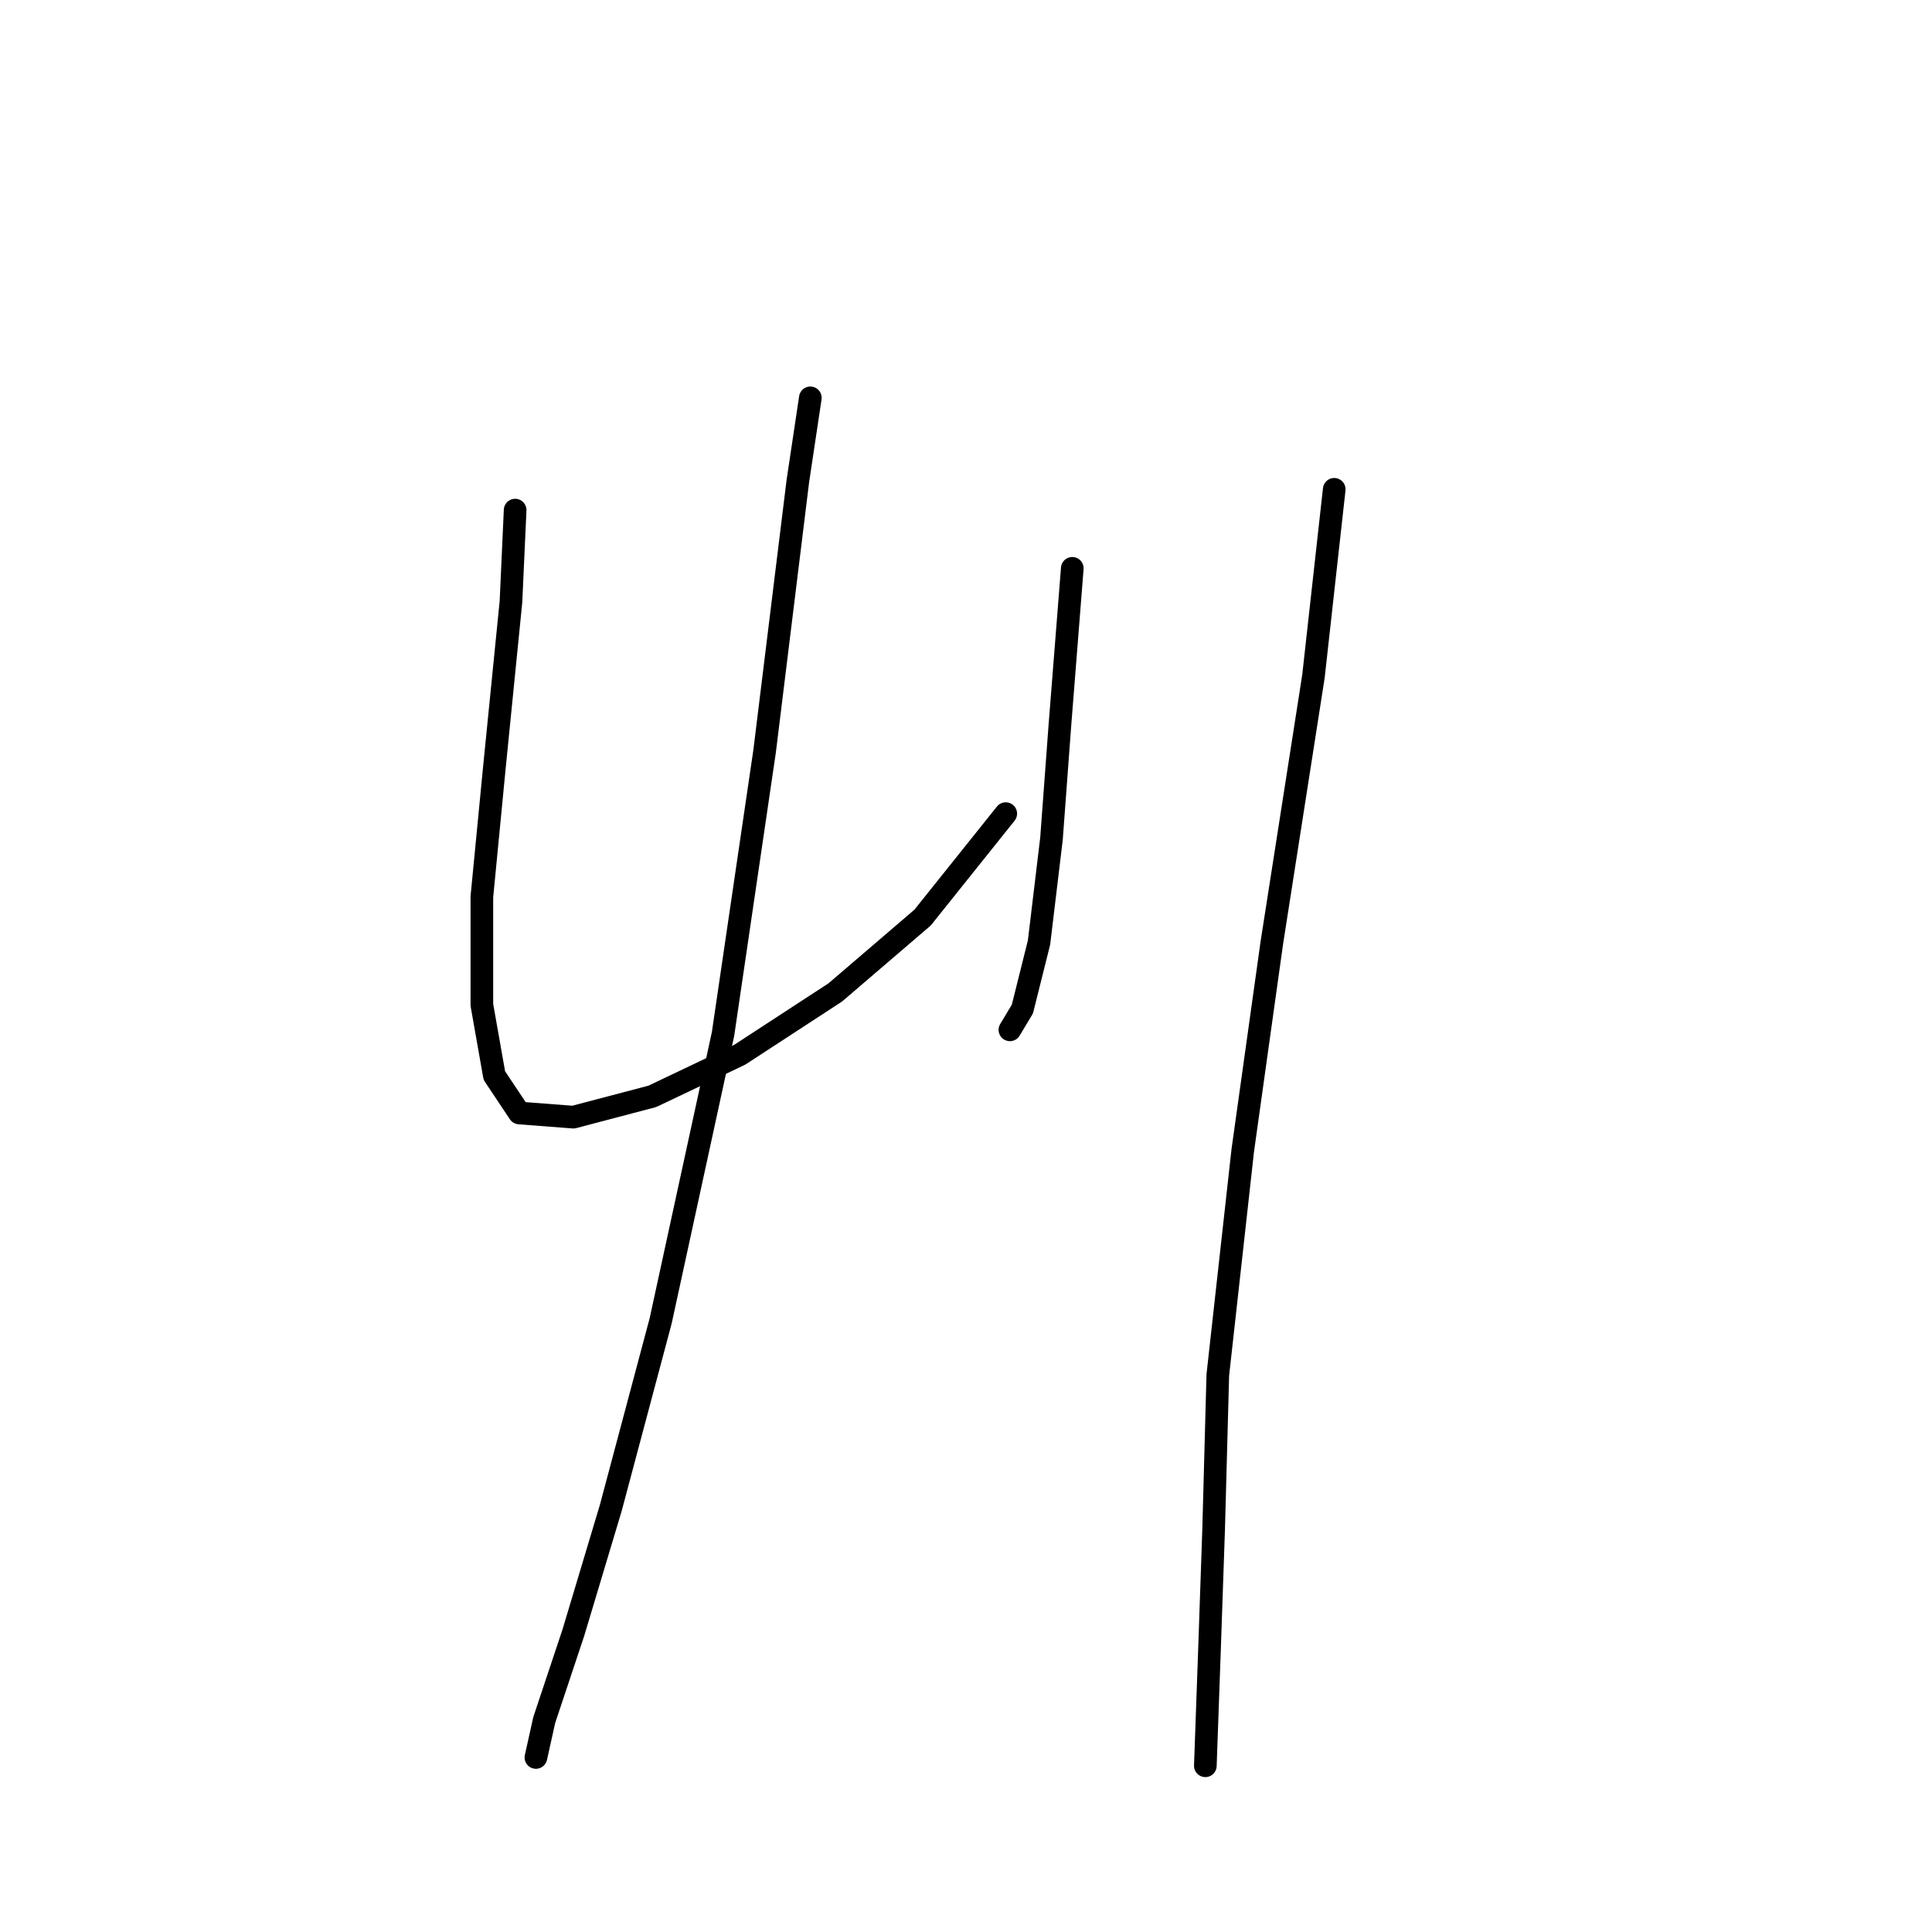 <?xml version="1.0" standalone="no"?>
    <svg width="256" height="256" xmlns="http://www.w3.org/2000/svg" version="1.1">
    <polyline stroke="black" stroke-width="3" stroke-linecap="round" fill="transparent" stroke-linejoin="round" points="68.258 67.591 67.707 79.712 65.503 101.75 63.85 118.829 63.85 133.153 65.503 142.519 68.809 147.478 75.971 148.029 86.439 145.274 98.008 139.764 110.68 131.5 122.25 121.583 133.268 107.81 133.268 107.81 " />
        <polyline stroke="black" stroke-width="3" stroke-linecap="round" fill="transparent" stroke-linejoin="round" points="142.083 75.305 140.431 96.24 139.329 111.116 137.676 124.889 135.472 133.704 133.819 136.459 133.819 136.459 " />
        <polyline stroke="black" stroke-width="3" stroke-linecap="round" fill="transparent" stroke-linejoin="round" points="107.374 52.716 105.721 63.735 101.314 99.546 95.805 137.01 87.54 175.025 80.929 199.817 75.971 216.345 72.114 227.915 71.012 232.873 71.012 232.873 " />
        <polyline stroke="black" stroke-width="3" stroke-linecap="round" fill="transparent" stroke-linejoin="round" points="176.793 64.837 174.038 89.629 168.529 124.889 164.672 152.436 161.366 182.187 160.815 202.572 160.265 218.549 159.714 233.975 159.714 233.975 " />
        </svg>